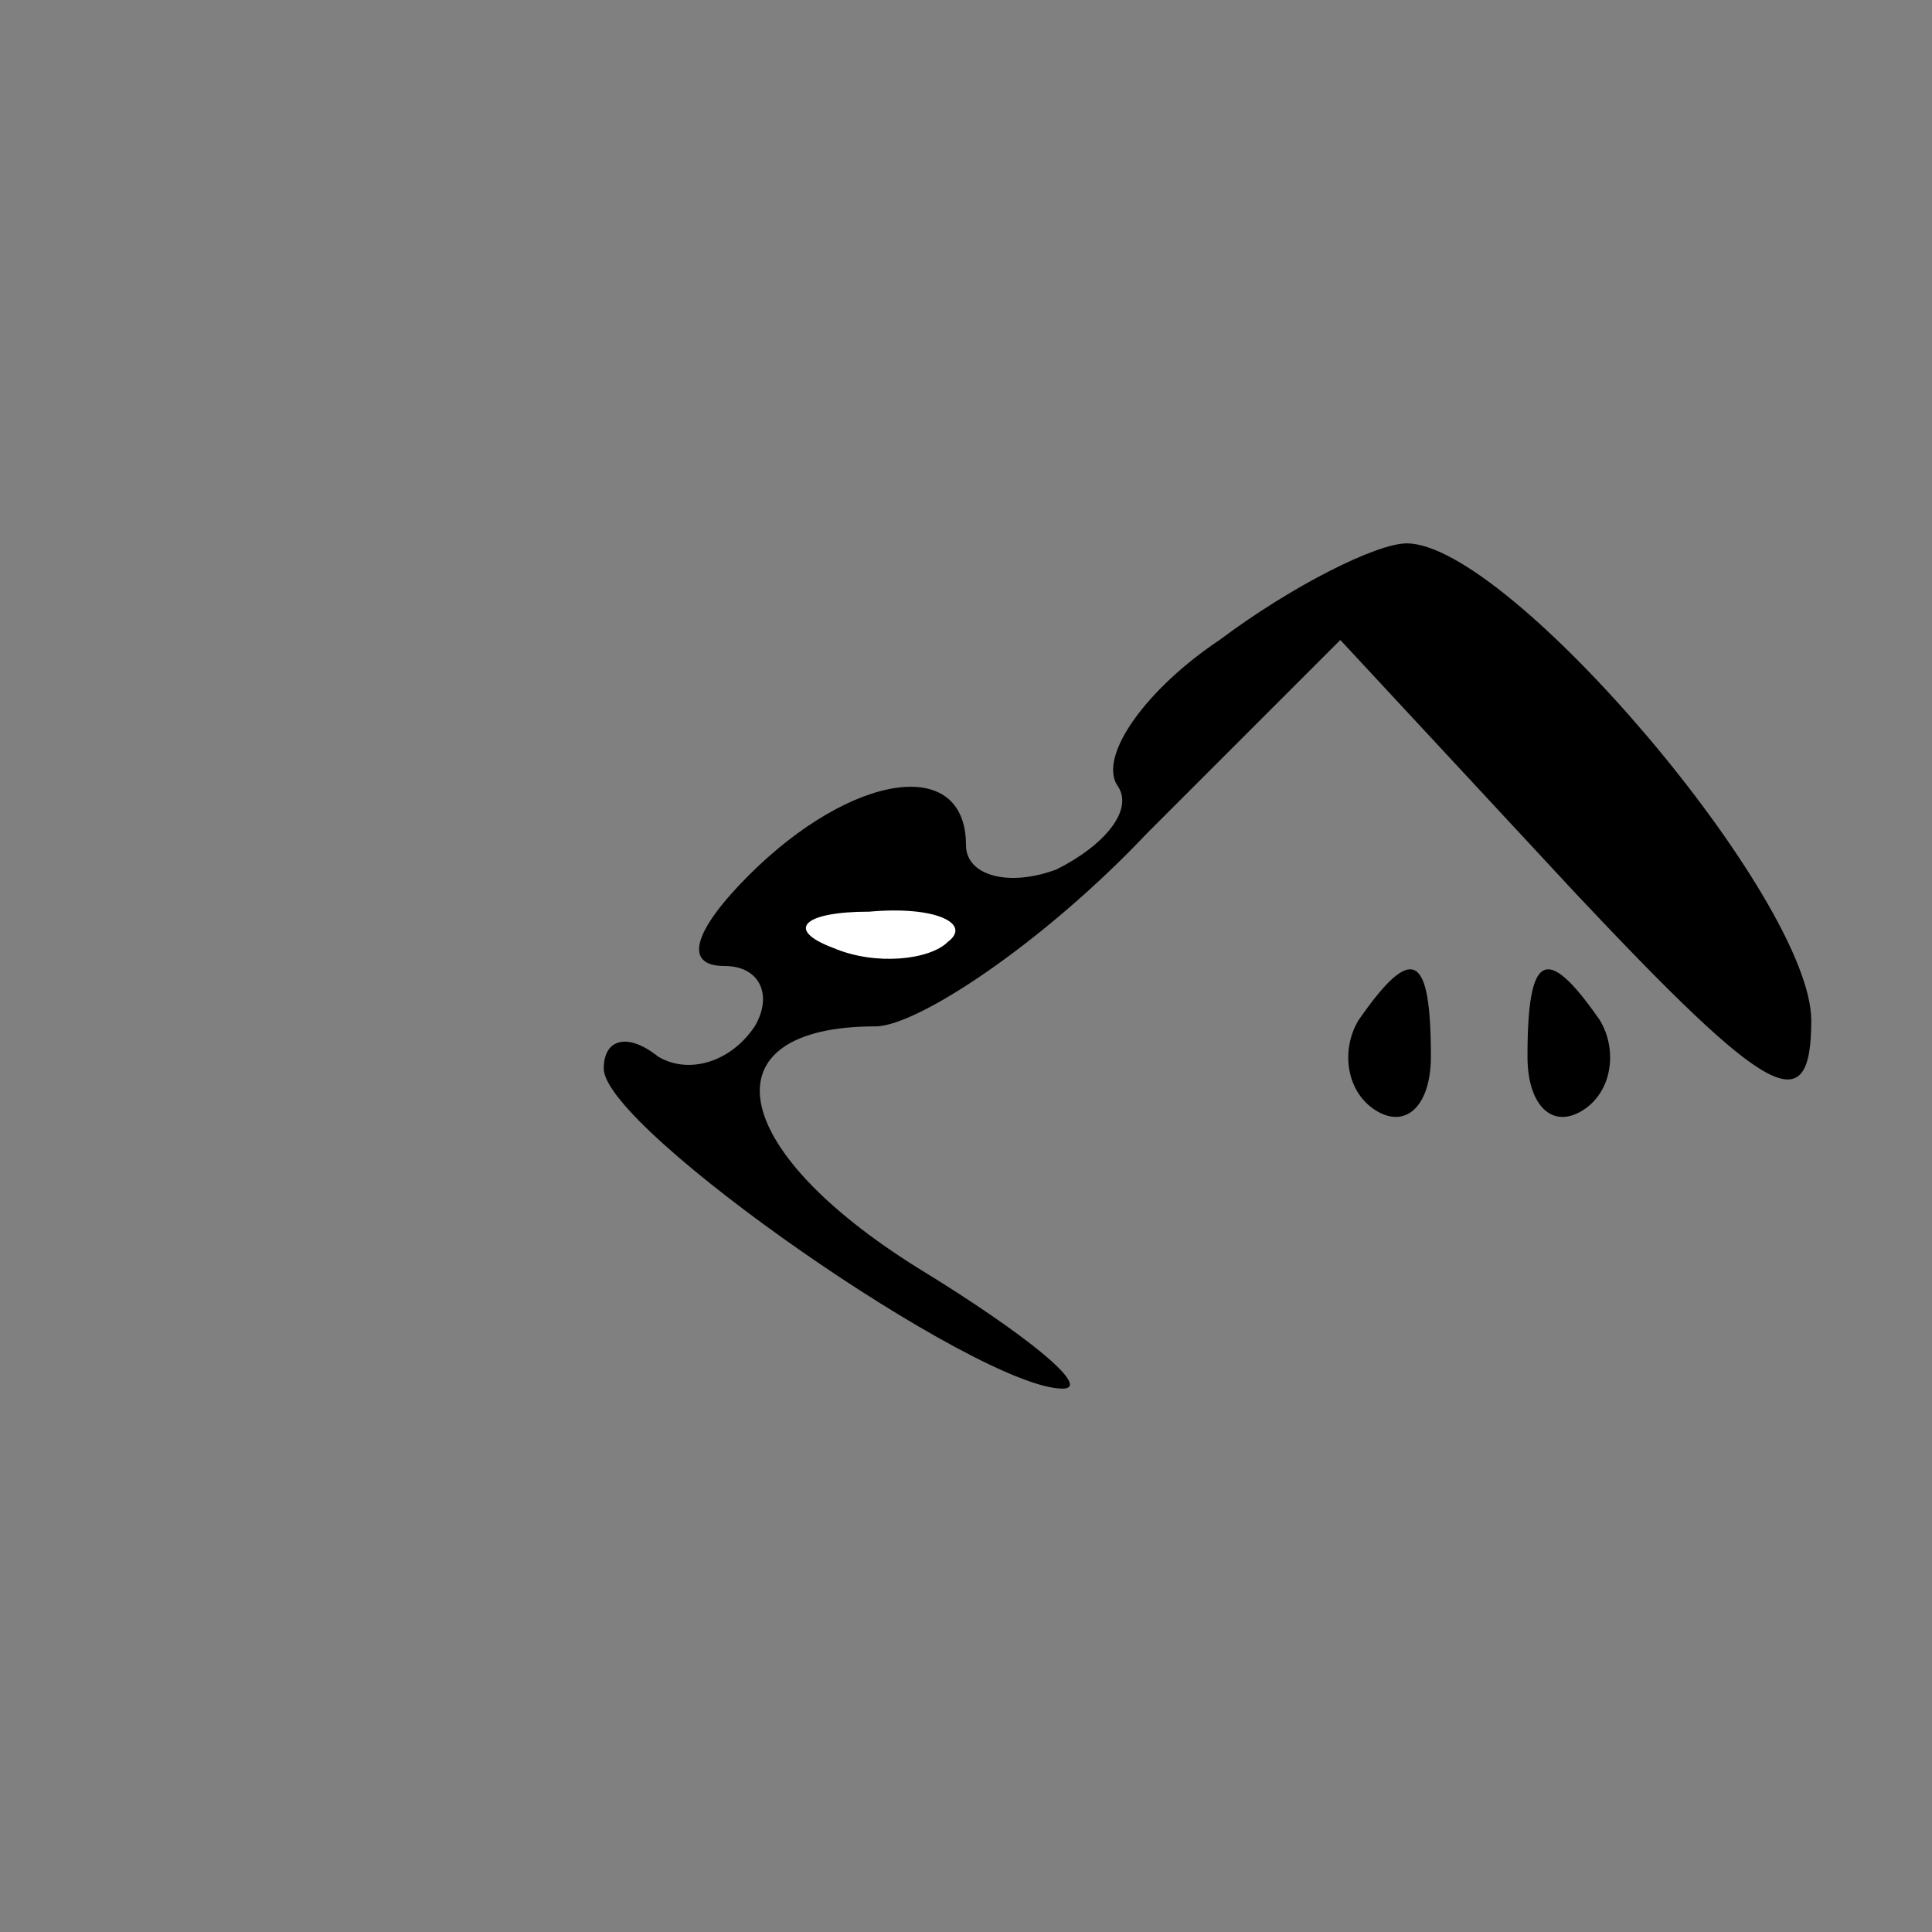 <?xml version="1.0" standalone="no"?>
<!DOCTYPE svg PUBLIC "-//W3C//DTD SVG 20010904//EN"
 "http://www.w3.org/TR/2001/REC-SVG-20010904/DTD/svg10.dtd">
<svg version="1.0" xmlns="http://www.w3.org/2000/svg"
 width="32pt" height="32pt" viewBox="0 0 32 32"
 preserveAspectRatio="xMidYMid meet">
<rect x="0" y="0" width="32" height="32" fill="#808080" stroke="none"/>
<g transform="translate(0,32) scale(0.1,-0.1)"
fill="#000000" stroke="none">
<path fill="#000000" stroke="none" d="M202 214 c-12 -8 -20 -19 -17 -24 3 -4
-2 -10 -10 -14 -8 -3 -15 -1 -15 4 0 15 -19 12 -36 -5 -9 -9 -11 -15 -4 -15 6
0 8 -5 5 -10 -4 -6 -11 -8 -16 -5 -5 4 -9 3 -9 -2 0 -10 62 -53 76 -53 5 0 -6
9 -24 20 -32 20 -35 40 -7 40 7 0 28 14 45 32 l32 32 39 -42 c32 -34 39 -38
39 -21 0 20 -50 79 -67 79 -5 0 -19 -7 -31 -16z"/>
<path fill="#ffffff" stroke="none" d="M157 164 c-3 -3 -12 -4 -19 -1 -8 3 -5
6 6 6 11 1 17 -2 13 -5z"/>
<path fill="#000000" stroke="none" d="M225 151 c-3 -5 -2 -12 3 -15 5 -3 9 1
9 9 0 17 -3 19 -12 6z"/>
<path fill="#000000" stroke="none" d="M253 145 c0 -8 4 -12 9 -9 5 3 6 10 3
15 -9 13 -12 11 -12 -6z"/>
</g>
</svg>
